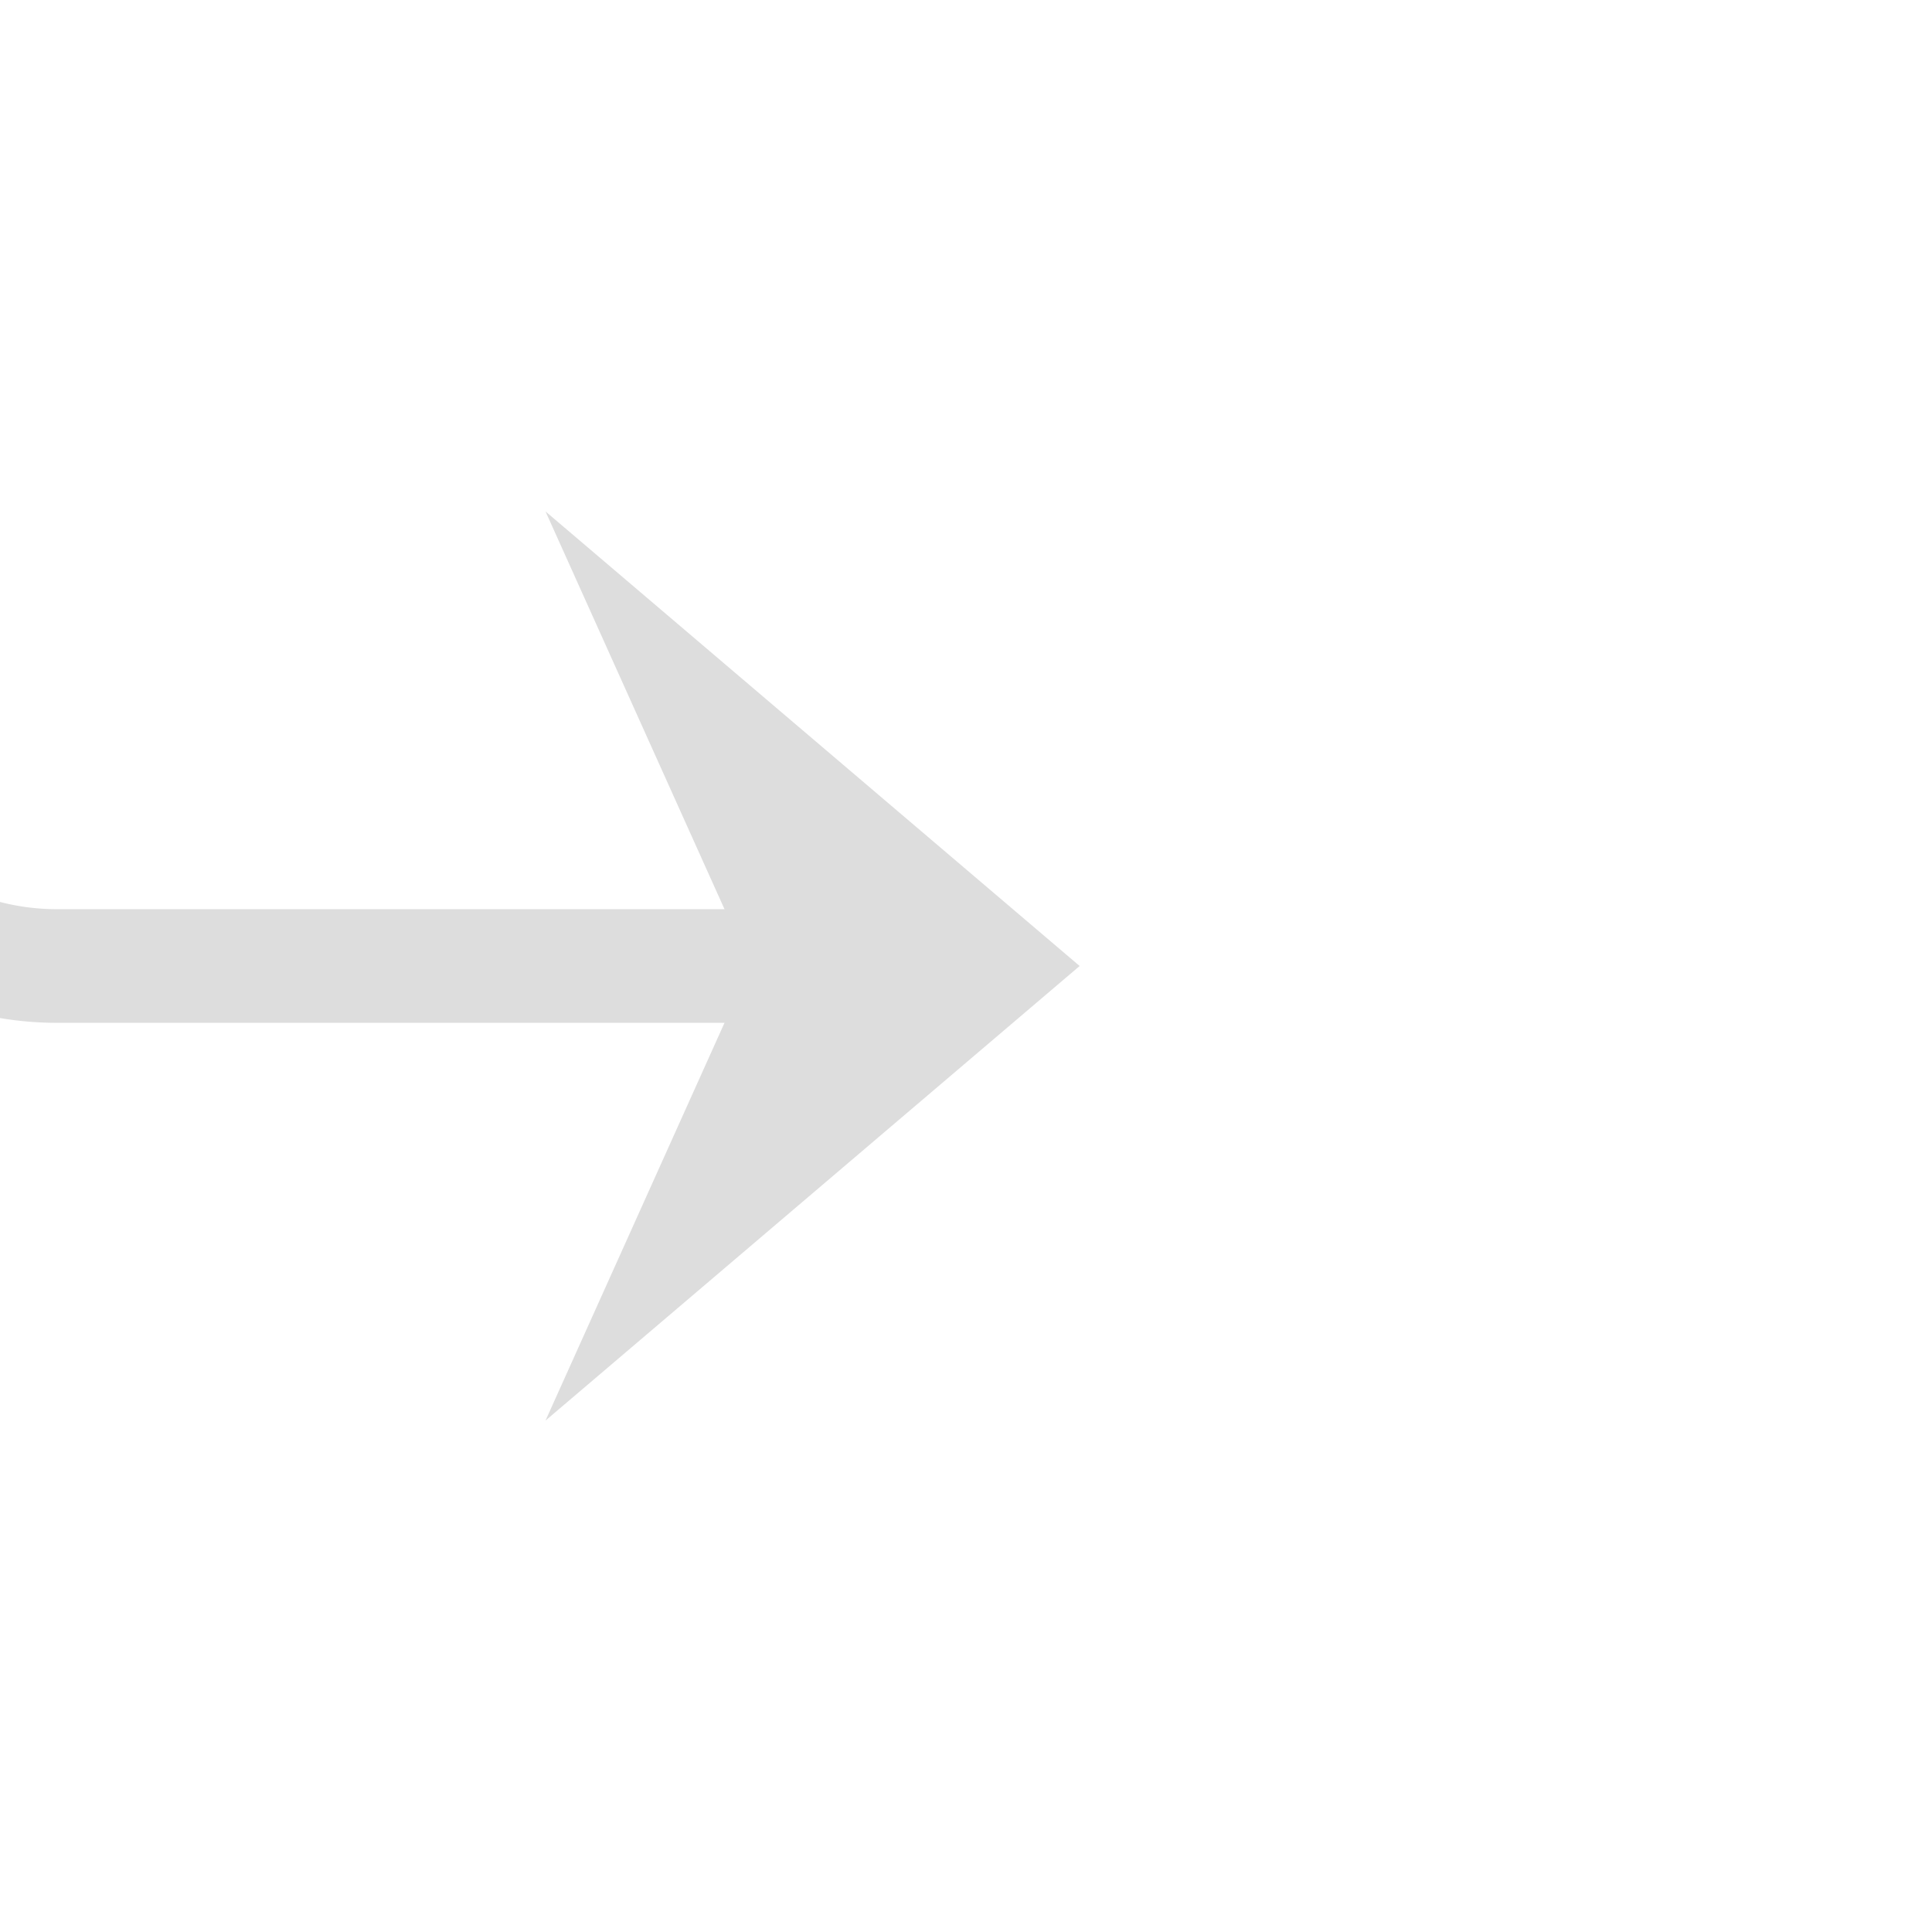 ﻿<?xml version="1.0" encoding="utf-8"?>
<svg version="1.1" xmlns:xlink="http://www.w3.org/1999/xlink" width="34px" height="34px" preserveAspectRatio="xMinYMid meet" viewBox="104 5738  34 32" xmlns="http://www.w3.org/2000/svg">
  <path d="M 79 5719  L 95 5719  A 5 5 0 0 1 100 5724 L 100 5749  A 5 5 0 0 0 105 5754 L 121 5754  " stroke-width="2" stroke="#dddddd" fill="none" />
  <path d="M 113.6 5762  L 123 5754  L 113.6 5746  L 117.2 5754  L 113.6 5762  Z " fill-rule="nonzero" fill="#dddddd" stroke="none" />
</svg>